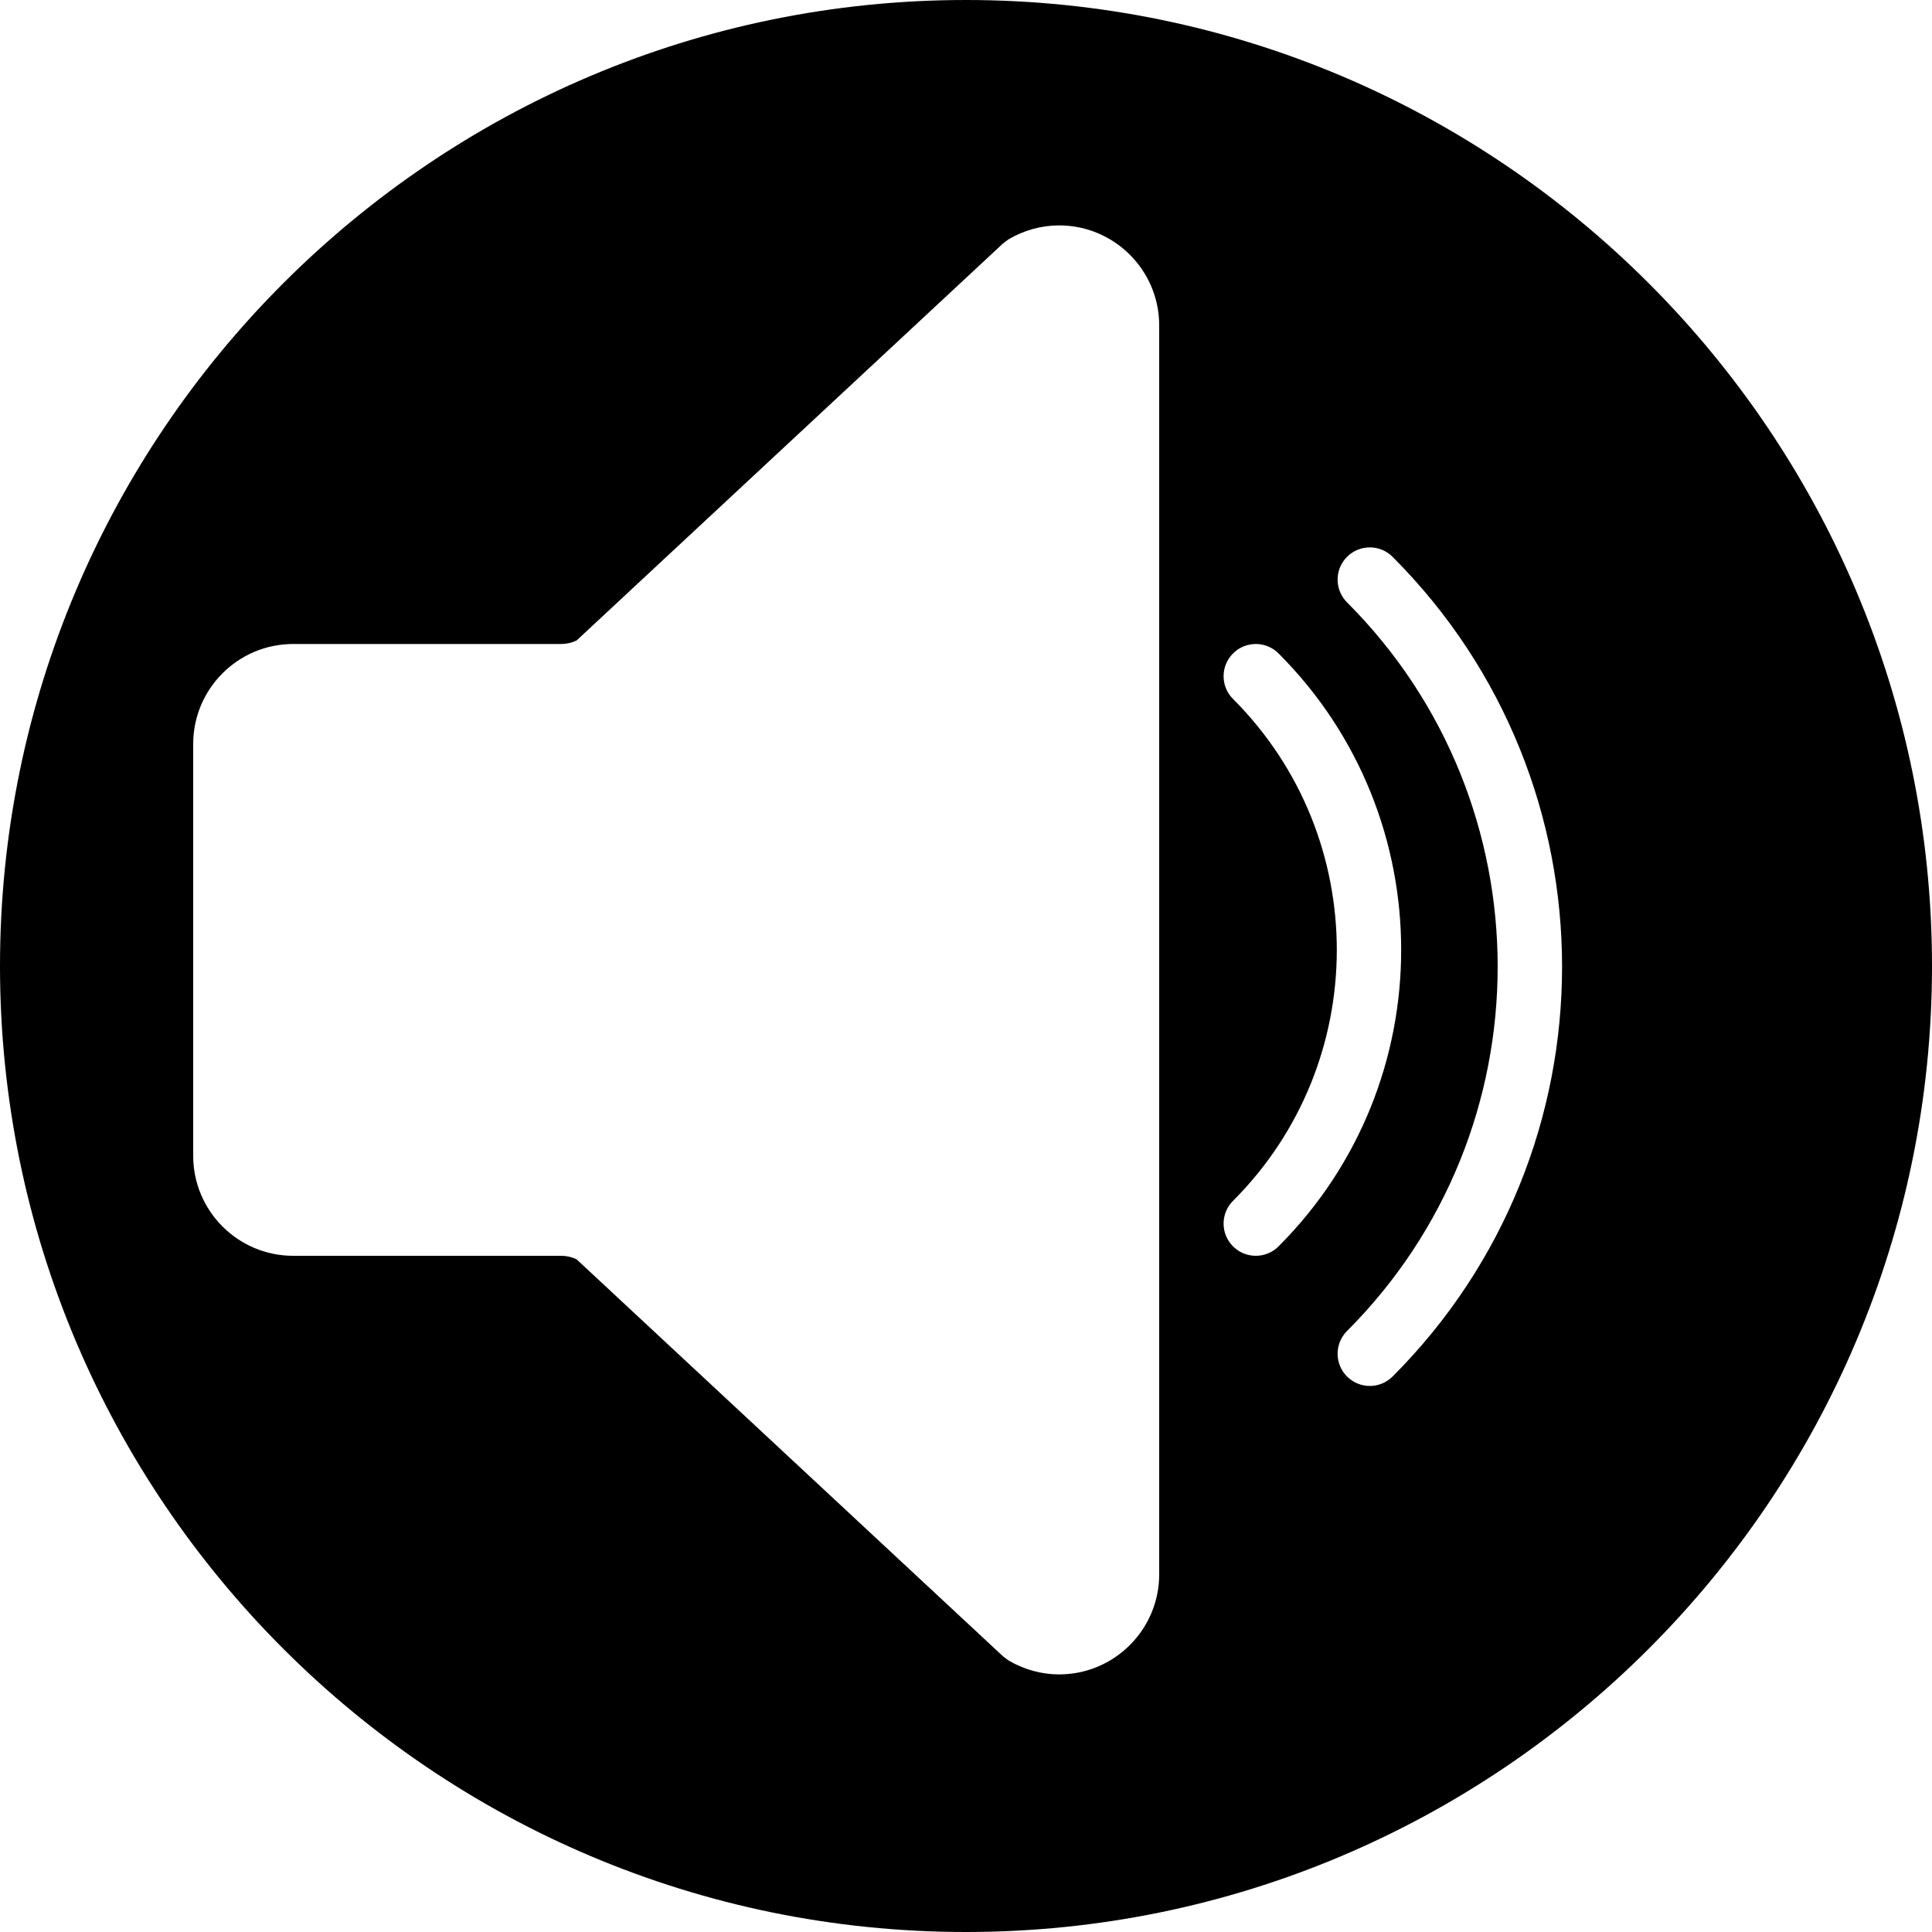 <?xml version="1.0" encoding="UTF-8" standalone="no"?>
<svg width="60px" height="60px" viewBox="0 0 60 60" version="1.1" xmlns="http://www.w3.org/2000/svg" xmlns:xlink="http://www.w3.org/1999/xlink" xmlns:sketch="http://www.bohemiancoding.com/sketch/ns">
    <!-- Generator: Sketch 3.2.2 (9983) - http://www.bohemiancoding.com/sketch -->
    <title>239 - Medium Volume (Solid)</title>
    <desc>Created with Sketch.</desc>
    <defs></defs>
    <g id="Page-1" stroke="none" stroke-width="1" fill="none" fill-rule="evenodd" sketch:type="MSPage">
        <g id="Icons" sketch:type="MSArtboardGroup" transform="translate(-240, -2037)" fill="#000000">
            <g id="239---Medium-Volume-(Solid)" sketch:type="MSLayerGroup" transform="translate(240, 2037)">
                <path d="M30,0 C13.458,0 0,13.458 0,30 C0,46.542 13.458,60 30,60 C46.542,60 60,46.542 60,30 C60,13.458 46.542,0 30,0 L30,0 Z M36,48.894 C36,50.606 34.606,52 32.893,52 C32.346,52 31.803,51.851 31.322,51.568 L31.148,51.437 L17.906,39.109 C17.756,39.037 17.593,39 17.427,39 L9.104,39 C7.392,39 6,37.607 6,35.896 L6,23.104 C6,21.393 7.392,20 9.104,20 L17.427,20 C17.593,20 17.756,19.963 17.906,19.891 L31.148,7.562 L31.322,7.432 C31.803,7.149 32.346,7 32.893,7 C34.606,7 36,8.394 36,10.106 L36,48.894 L36,48.894 Z M39,39 C38.744,39 38.488,38.902 38.293,38.707 C37.902,38.316 37.902,37.684 38.293,37.293 C42.59,32.996 42.59,26.004 38.293,21.707 C37.902,21.316 37.902,20.684 38.293,20.293 C38.684,19.902 39.316,19.902 39.707,20.293 C44.784,25.37 44.784,33.63 39.707,38.707 C39.512,38.902 39.256,39 39,39 L39,39 Z M43.248,42.749 C43.052,42.944 42.796,43.042 42.541,43.042 C42.285,43.042 42.029,42.944 41.833,42.749 C41.443,42.358 41.443,41.726 41.833,41.335 C48.071,35.097 48.071,24.945 41.833,18.707 C41.443,18.316 41.443,17.684 41.833,17.293 C42.224,16.902 42.857,16.902 43.248,17.293 C50.266,24.312 50.266,35.73 43.248,42.749 L43.248,42.749 Z" id="Fill-869" sketch:type="MSShapeGroup"></path>
            </g>
        </g>
    </g>
</svg>